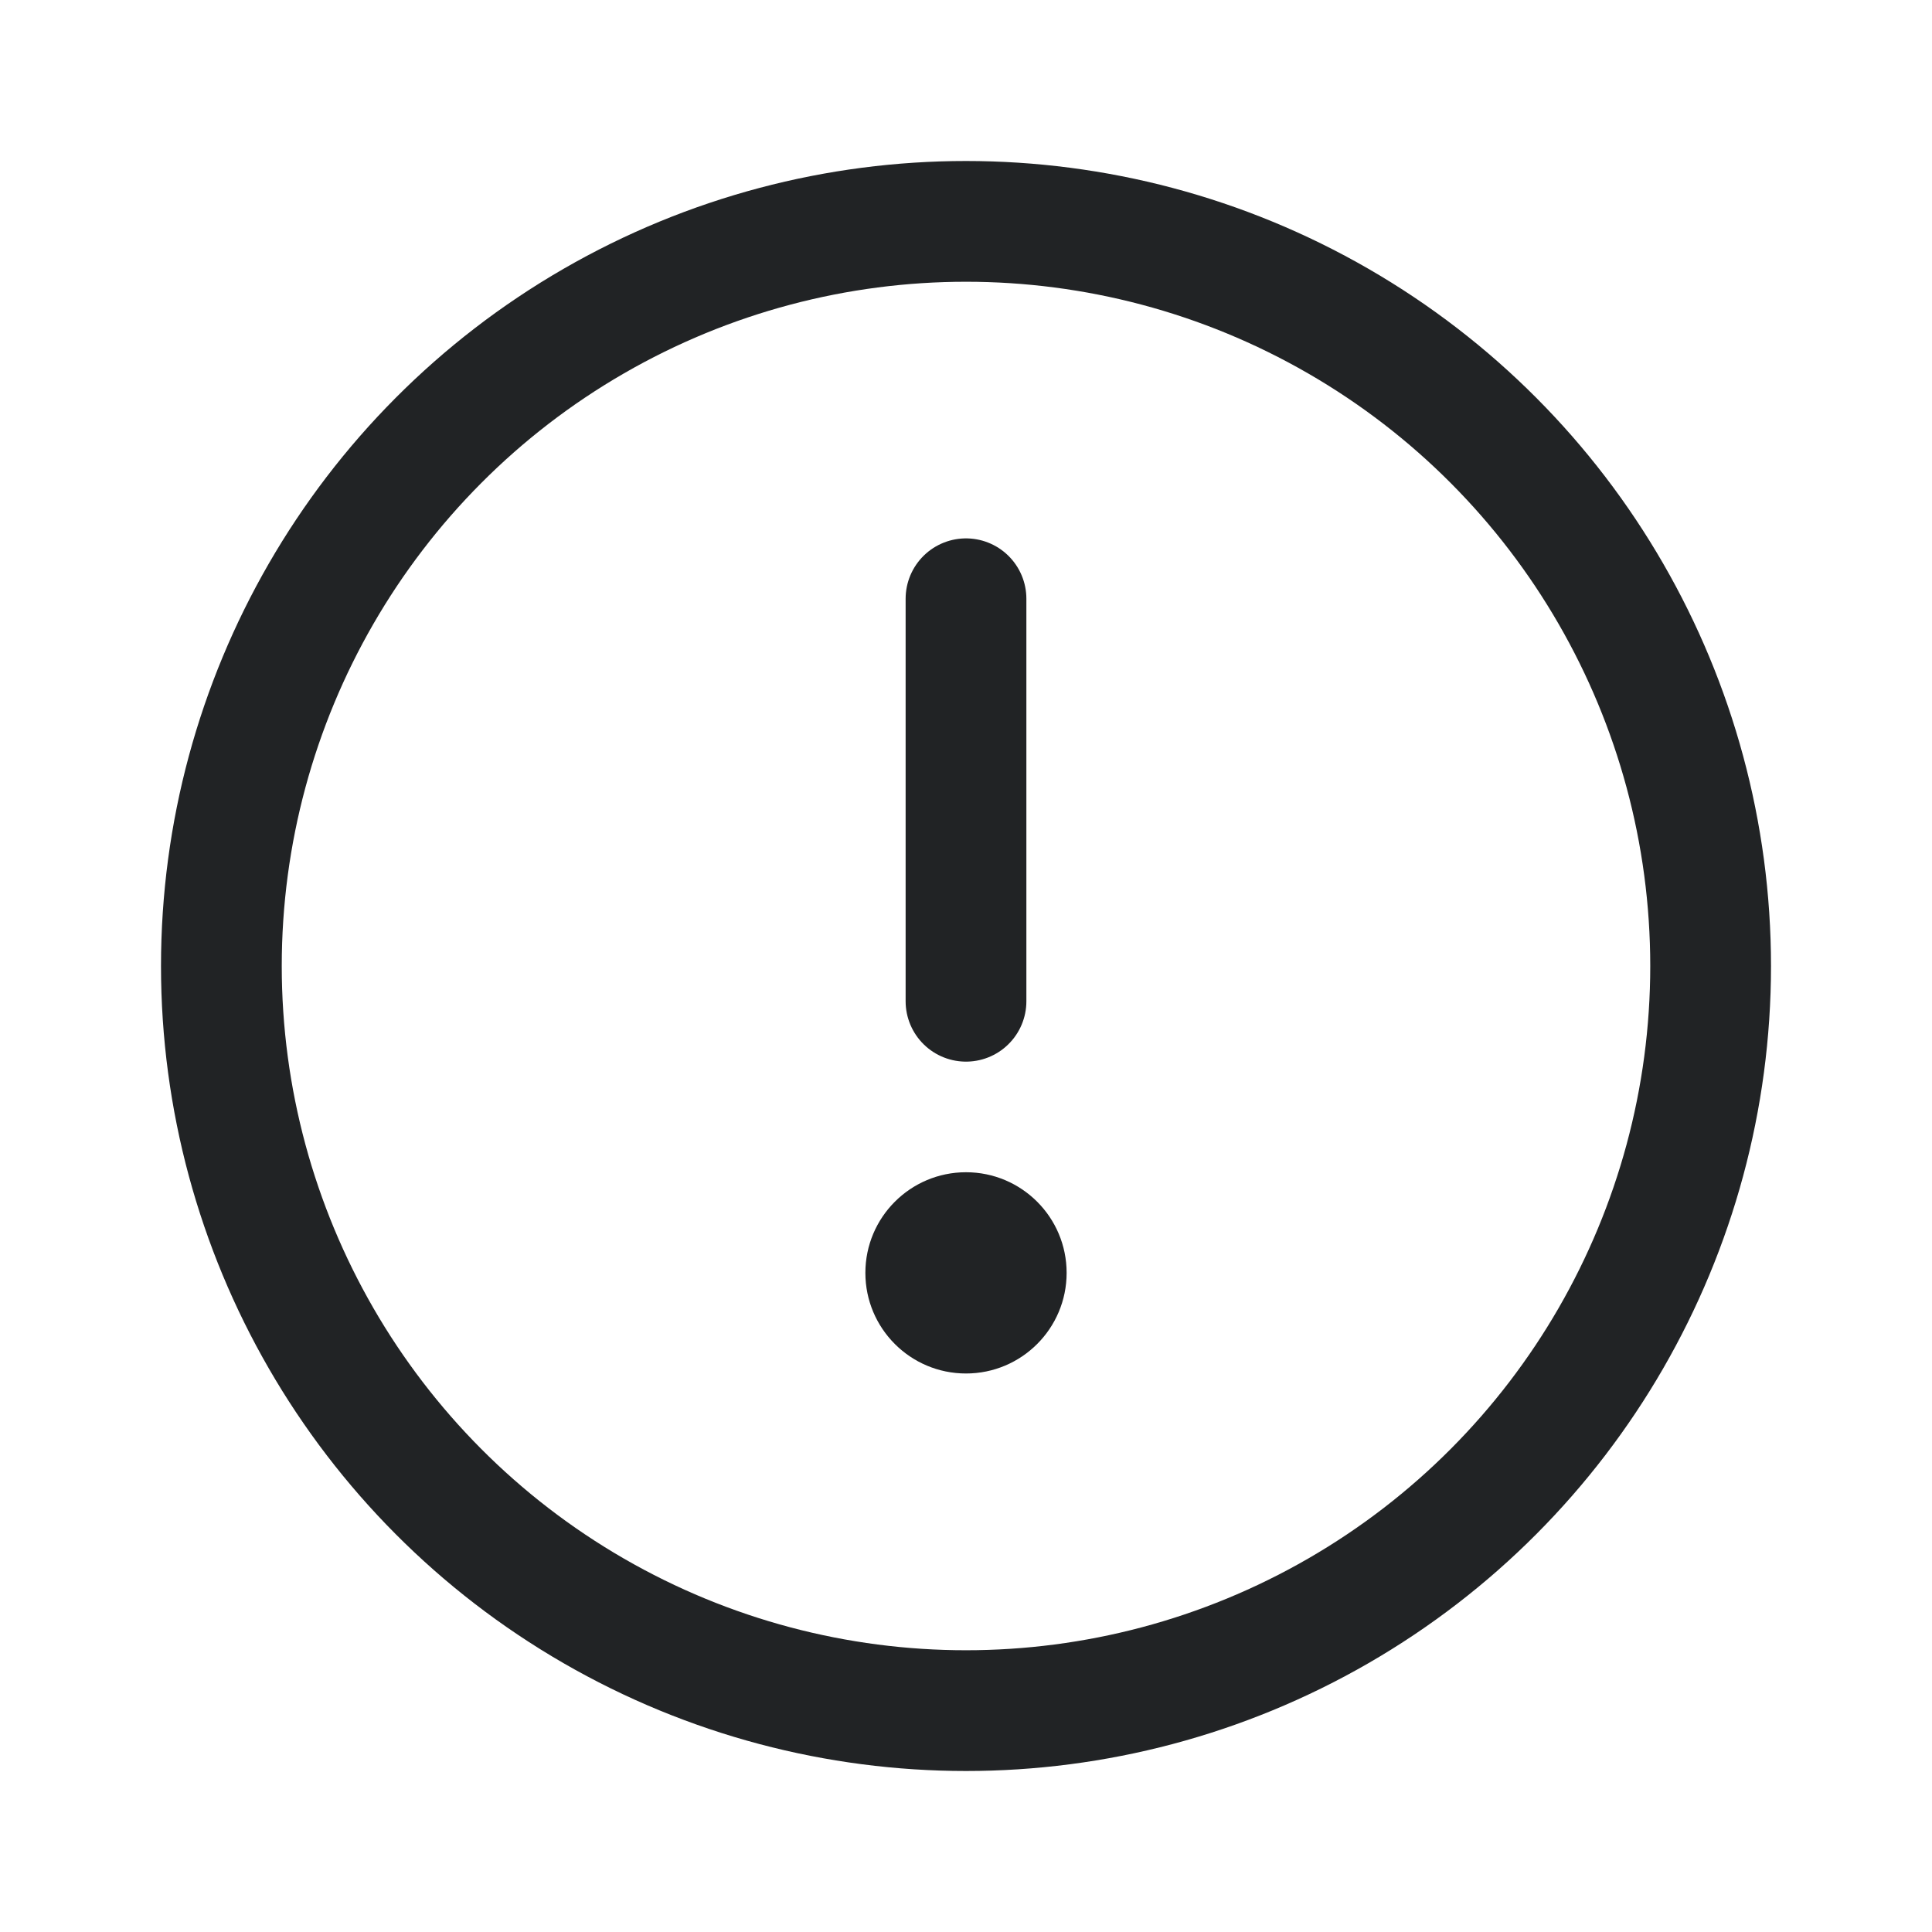 <svg width="24" height="24" viewBox="0 0 24 24" fill="none" xmlns="http://www.w3.org/2000/svg">
<ellipse cx="12" cy="12" rx="9.25" ry="9.25" stroke="#212325" stroke-width="1.5"/>
<path d="M12 12.438L12 7.438" stroke="#212325" stroke-width="1.5" stroke-linecap="round"/>
<ellipse cx="1.25" cy="1.25" rx="1.25" ry="1.25" transform="matrix(1 0 0 -1 10.75 17.062)" fill="#212325"/>
</svg>
